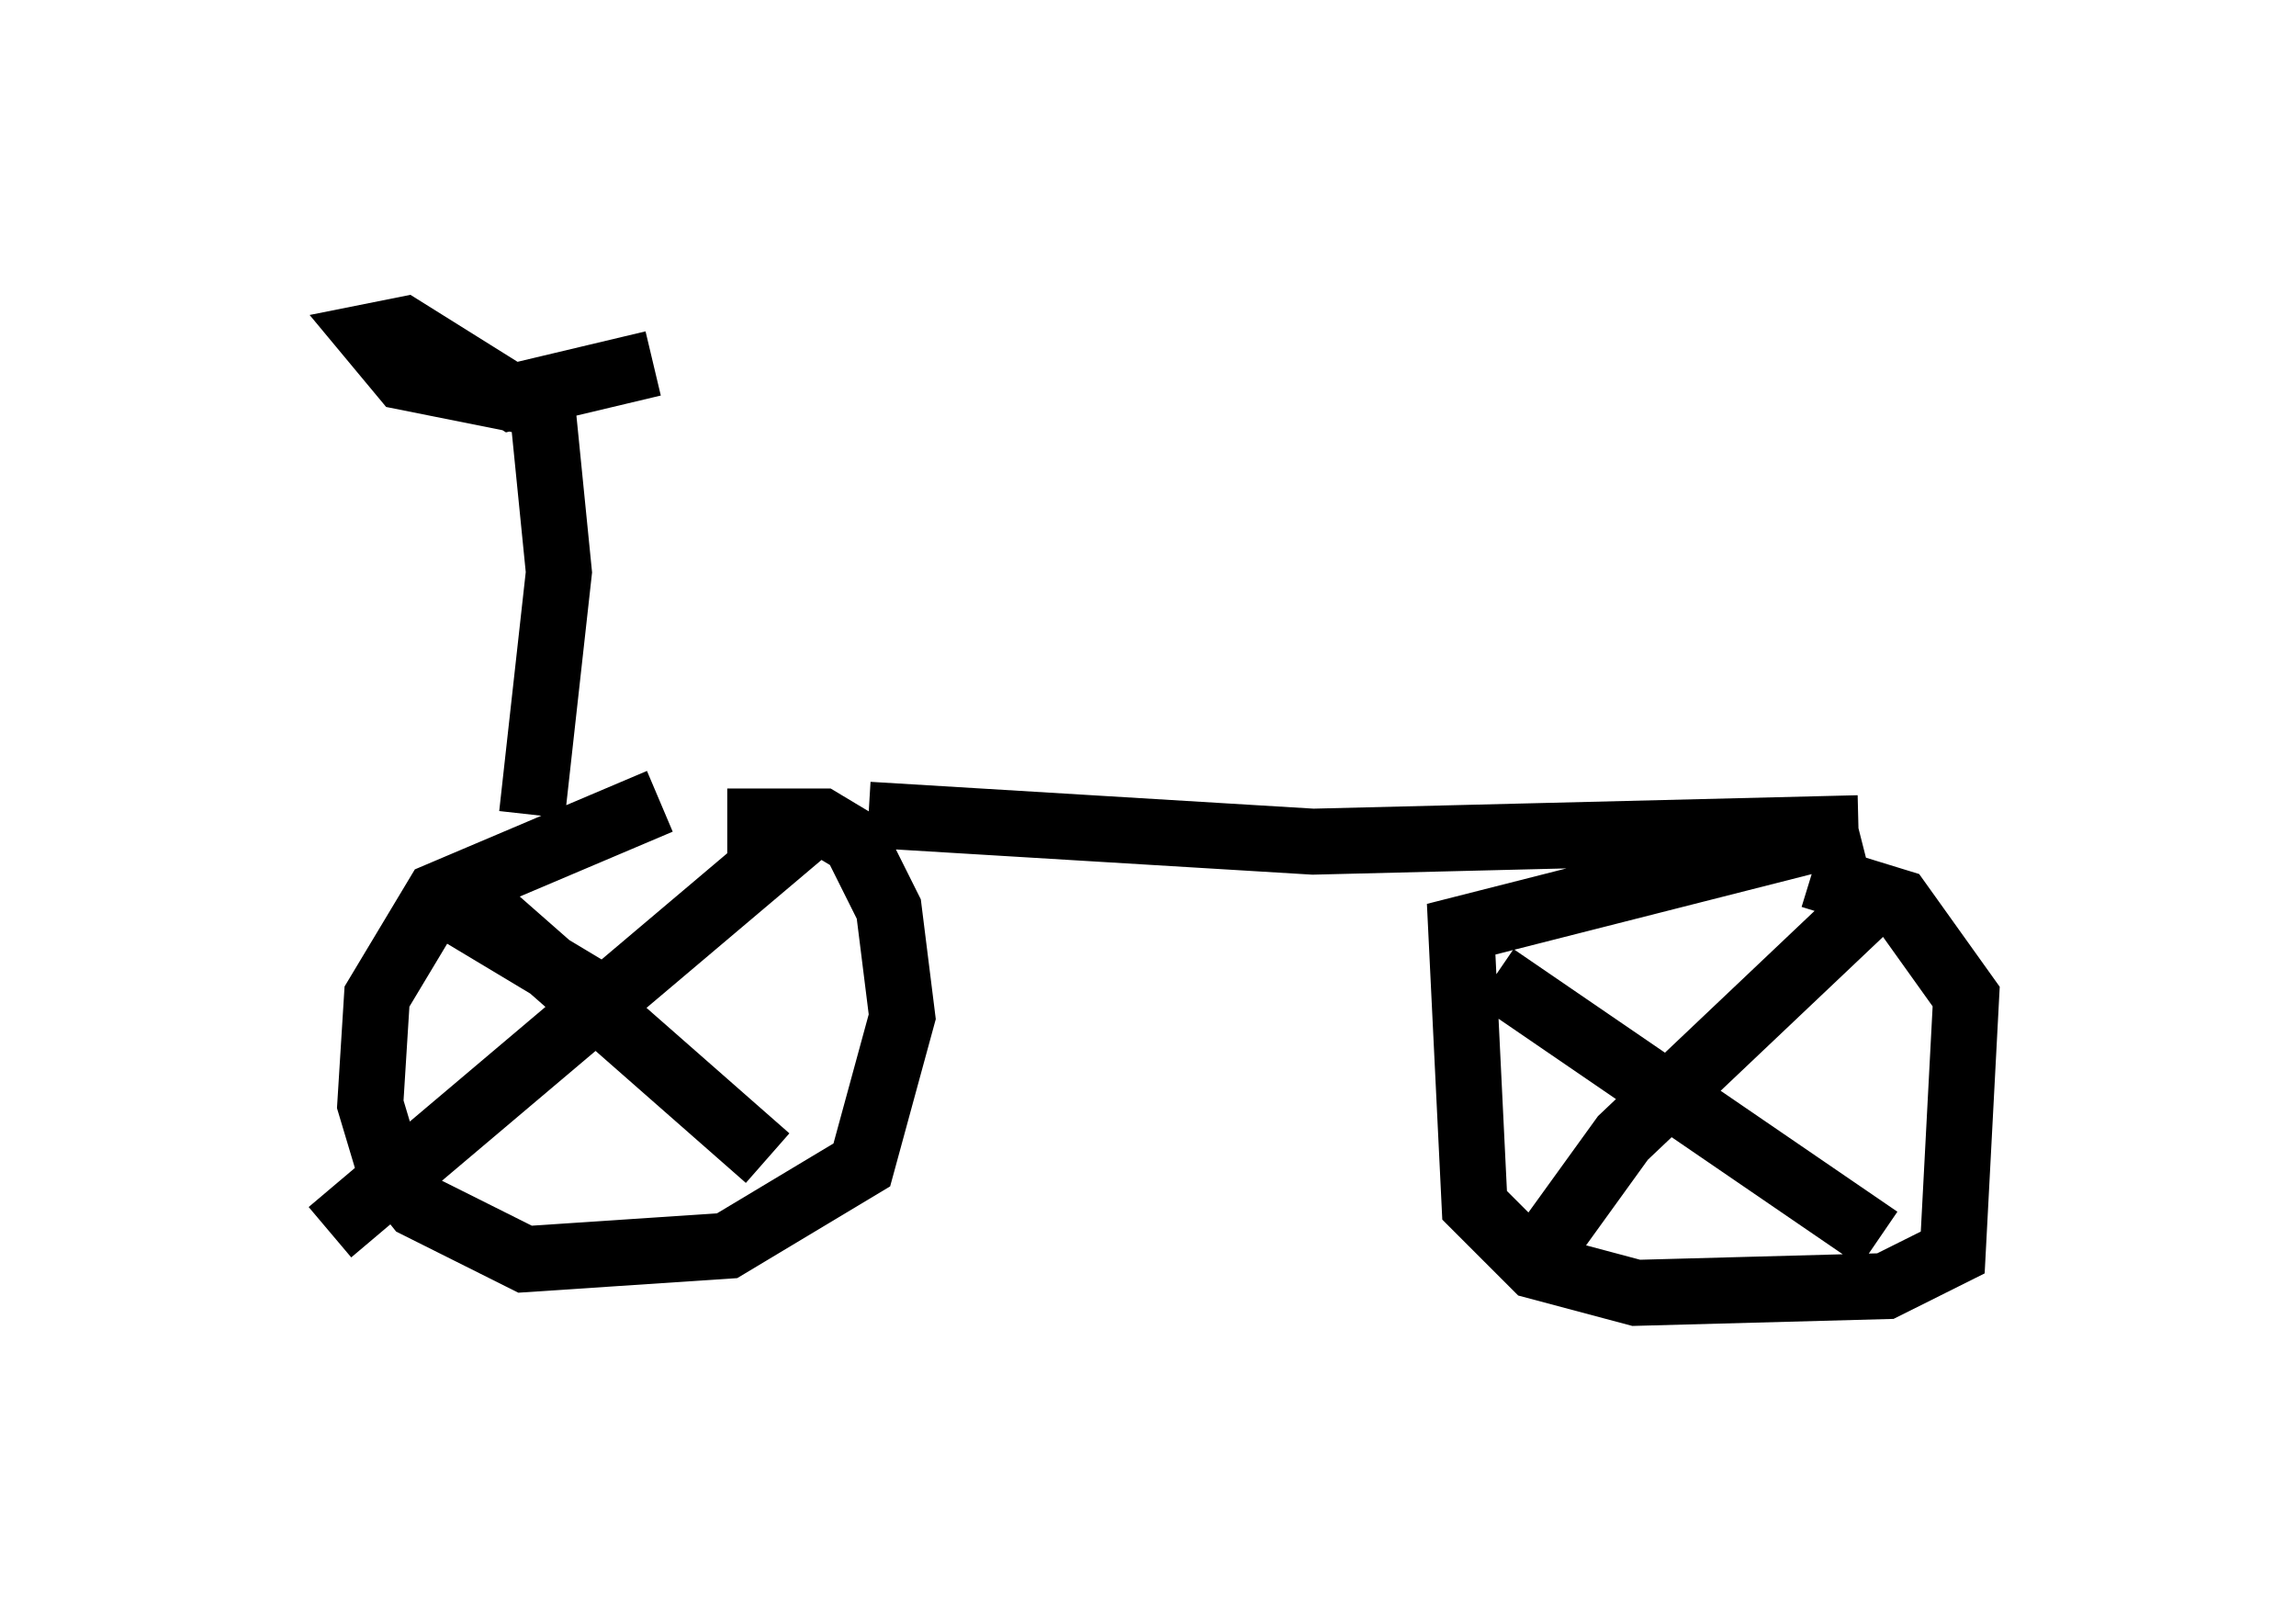 <?xml version="1.0" encoding="utf-8" ?>
<svg baseProfile="full" height="24.598" version="1.1" width="34.807" xmlns="http://www.w3.org/2000/svg" xmlns:ev="http://www.w3.org/2001/xml-events" xmlns:xlink="http://www.w3.org/1999/xlink"><defs /><rect fill="white" height="24.598" width="34.807" x="0" y="0" /><path d="M7.45, 12.656 m5.717, -0.306 l6.738, 0.408 8.269, -0.204 m0.0, 0.0 l-6.023, 1.531 0.204, 4.185 l0.919, 0.919 1.531, 0.408 l3.777, -0.102 1.021, -0.51 l0.204, -3.879 -1.021, -1.429 l-1.327, -0.408 m-17.456, -1.123 l-3.369, 1.429 -0.919, 1.531 l-0.102, 1.633 0.306, 1.021 l0.408, 0.51 1.633, 0.817 l3.063, -0.204 2.042, -1.225 l0.613, -2.246 -0.204, -1.633 l-0.51, -1.021 -0.51, -0.306 l-1.429, 0.0 m-1.429, 2.96 l-3.063, -1.838 m0.0, 0.0 l0.0, 0.0 m0.919, 0.306 l4.185, 3.675 m0.613, -5.002 l-7.248, 6.125 m17.661, -3.879 l5.819, 3.981 m0.0, -5.206 l-3.879, 3.675 -1.327, 1.838 m-15.211, -6.738 l0.408, -3.675 -0.306, -3.063 l0.0, 0.51 -2.042, -0.408 l-0.51, -0.613 0.51, -0.102 l1.633, 1.021 2.144, -0.51 " fill="none" stroke="black" stroke-width="1" /></svg>